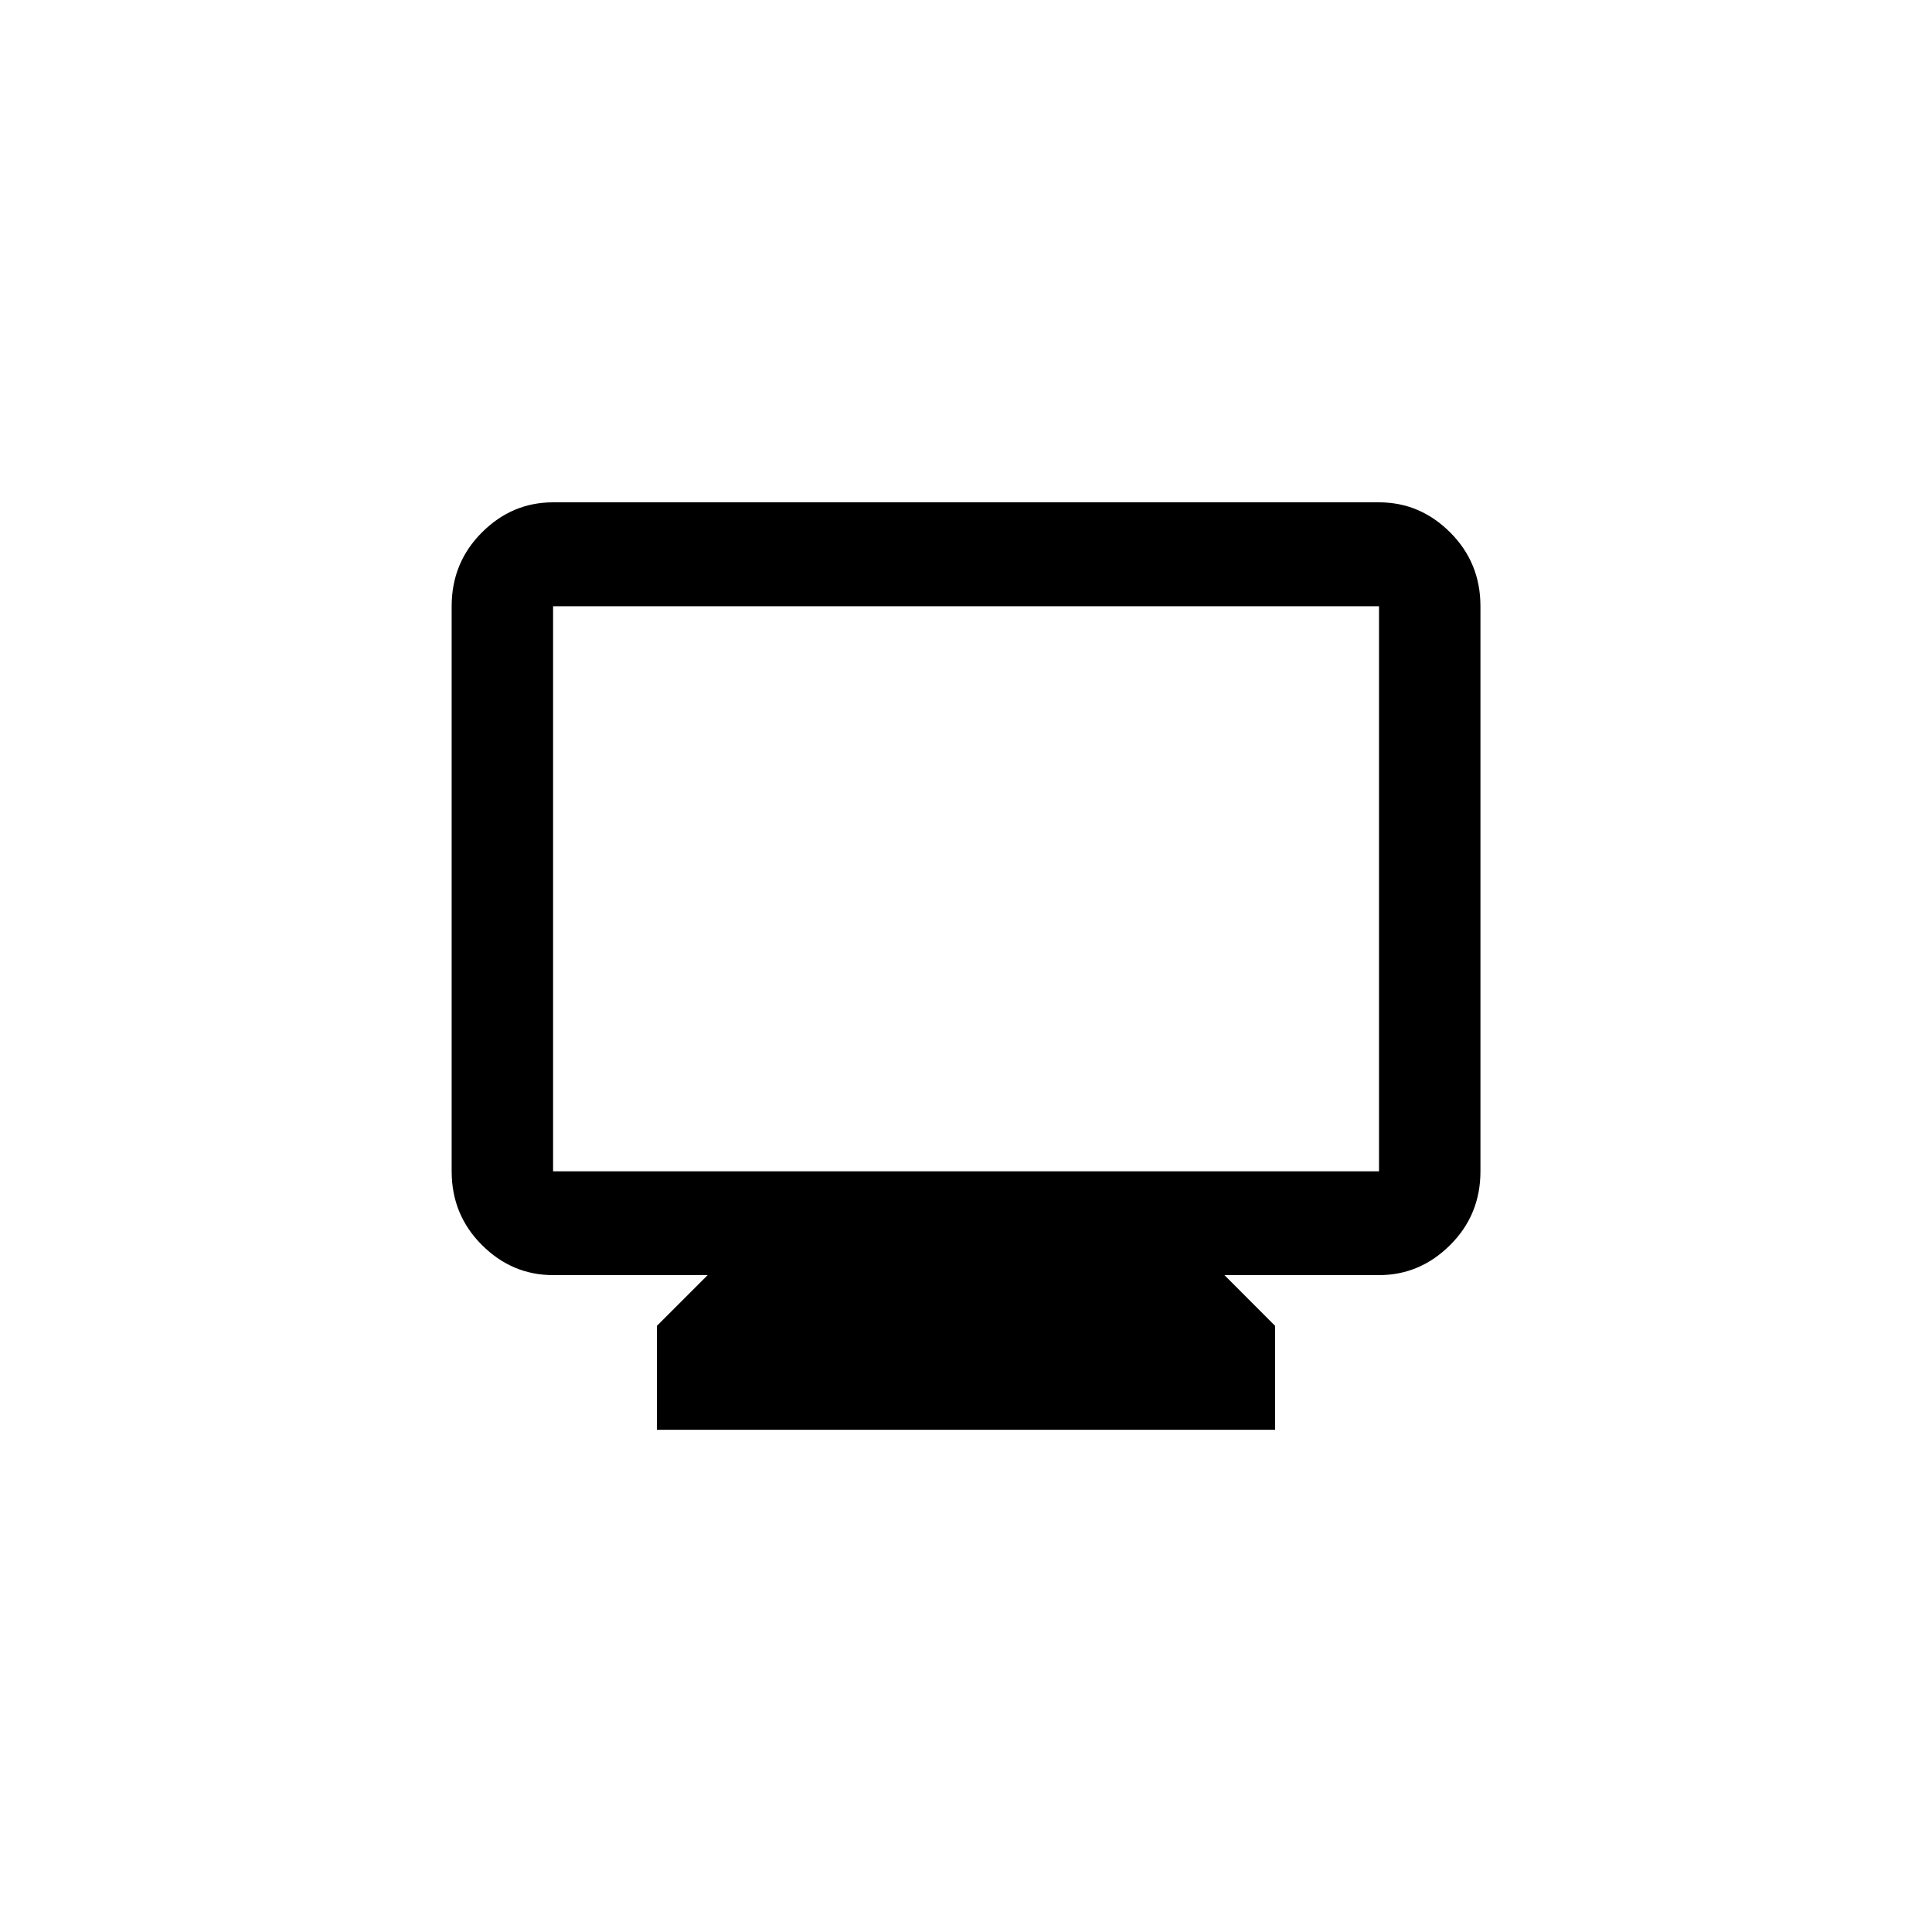 <!-- Generated by IcoMoon.io -->
<svg version="1.1" xmlns="http://www.w3.org/2000/svg" width="40" height="40" viewBox="0 0 40 40">
<title>mt-monitor</title>
<path d="M28.551 10.4h-17.1q-0.851 0-1.475 0.625t-0.625 1.525v11.7q0 0.9 0.625 1.525t1.475 0.625h3.2l-1.051 1.051v2.151h12.8v-2.151l-1.049-1.051h3.2q0.849 0 1.475-0.625t0.625-1.525v-11.7q0-0.9-0.625-1.525t-1.475-0.625zM28.551 24.251h-17.1v-11.7h17.1v11.7z"></path>
</svg>
